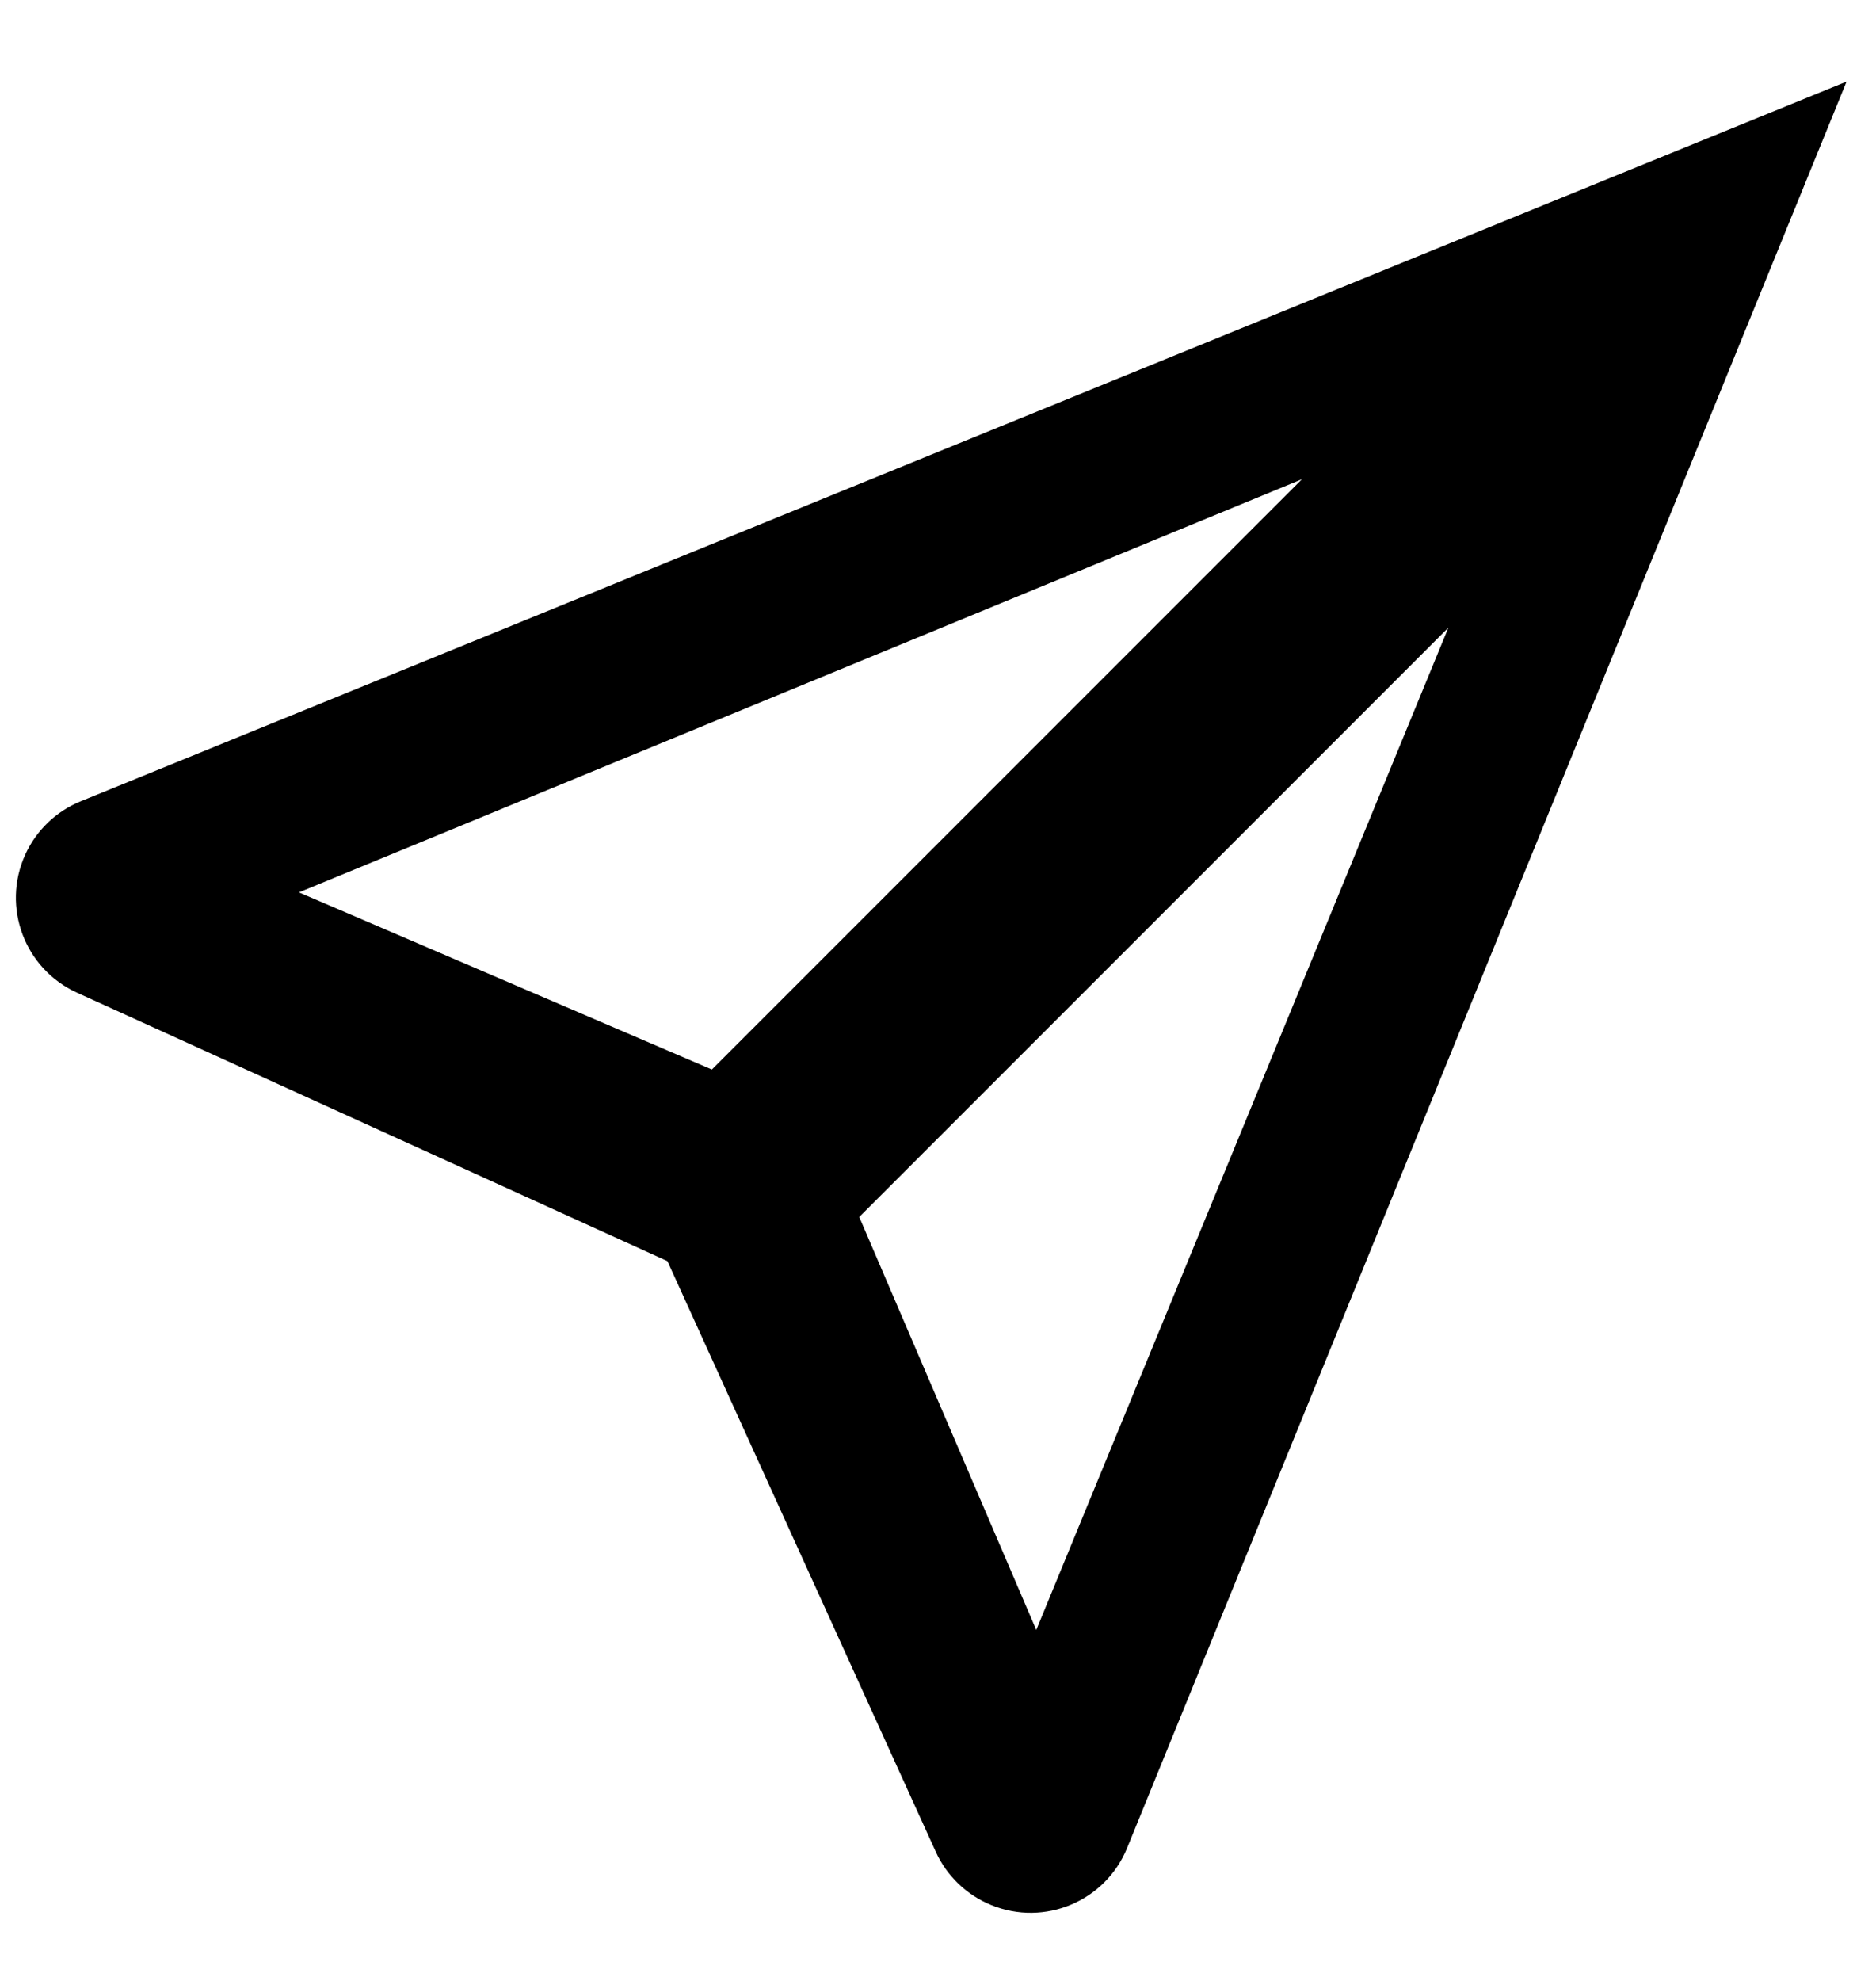 <?xml version="1.0" encoding="UTF-8"?>
<svg width="18px" height="19px" viewBox="0 0 18 19" version="1.1" xmlns="http://www.w3.org/2000/svg" xmlns:xlink="http://www.w3.org/1999/xlink">
    <!-- Generator: Sketch 61 (89581) - https://sketch.com -->
    <title>koulutusvienti</title>
    <desc>Created with Sketch.</desc>
    <g id="ASSETIT-+-tekstityylit" stroke="none" stroke-width="1" fill="none" fill-rule="evenodd">
        <g id="koulutusvienti" transform="translate(-2, -5)" fill="#000000" fill-rule="nonzero">
            <g id="Mask" transform="translate(13, 12.5) rotate(45) translate(-13, -12.5) translate(5, 3)">
                <path d="M8,0 L15.099,16.861 C15.313,17.37 15.074,17.956 14.565,18.17 C14.33,18.269 14.065,18.275 13.826,18.185 L8,16 L2.174,18.185 C1.656,18.379 1.08,18.117 0.886,17.6 C0.796,17.36 0.802,17.096 0.901,16.861 L8,0 Z M7.002,6.392 L2.999,15.999 L7.002,14.399 L7.002,6.392 Z M9.002,6.405 L9.002,14.399 L13.004,15.999 L9.002,6.405 Z" id="path-1"></path>
            </g>
        </g>
    </g>
</svg>